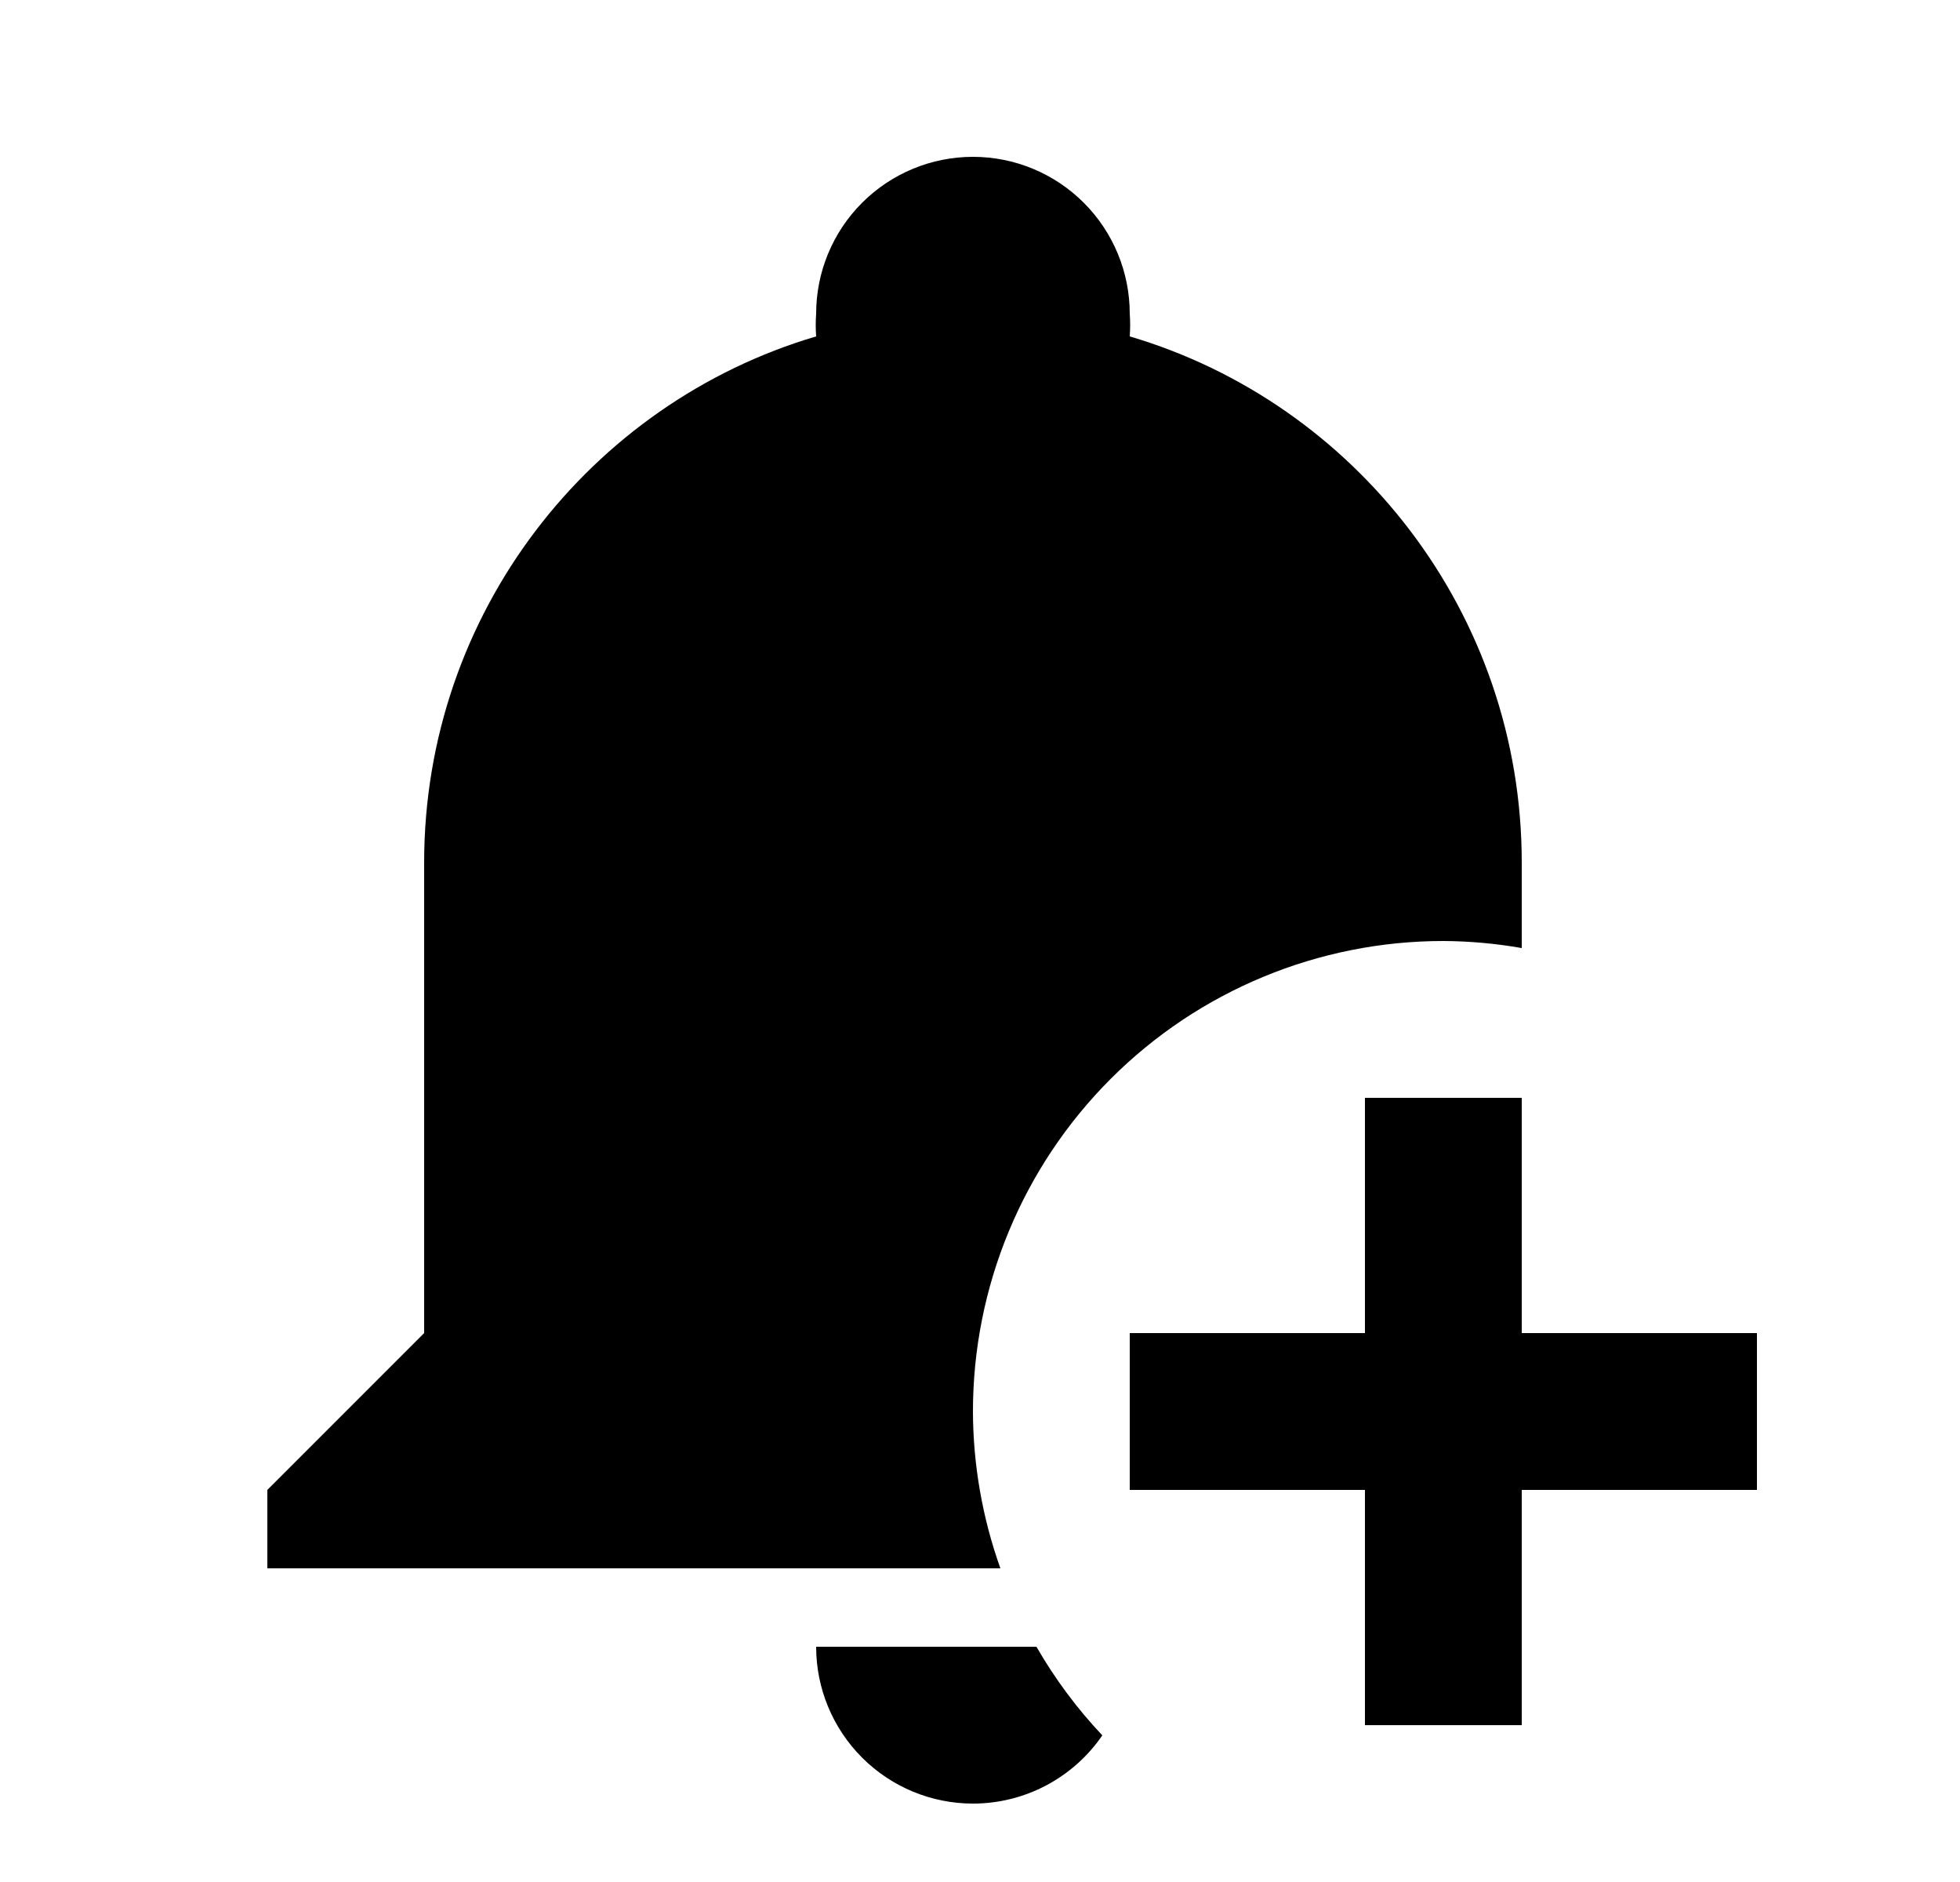 <svg width="25" height="24" viewBox="0 0 25 24" fill="none" xmlns="http://www.w3.org/2000/svg">
<g id="195">
<path id="Vector" d="M17.41 14V17H14.41V19H17.41V22H19.41V19H22.41V17H19.41V14M12.41 2C11.88 2 11.371 2.211 10.996 2.586C10.621 2.961 10.41 3.47 10.41 4C10.403 4.097 10.403 4.193 10.41 4.29C7.53 5.14 5.41 7.82 5.41 11V17L3.41 19V20H12.76C12.531 19.358 12.412 18.682 12.41 18C12.41 16.409 13.042 14.883 14.168 13.757C15.293 12.632 16.819 12 18.41 12C18.745 12.002 19.08 12.032 19.41 12.09V11C19.41 7.82 17.29 5.14 14.41 4.29C14.417 4.193 14.417 4.097 14.41 4C14.41 3.47 14.199 2.961 13.824 2.586C13.449 2.211 12.941 2 12.41 2ZM10.41 21C10.41 21.53 10.621 22.039 10.996 22.414C11.371 22.789 11.88 23 12.41 23C12.735 23 13.055 22.921 13.343 22.769C13.63 22.617 13.877 22.398 14.06 22.13C13.737 21.788 13.455 21.408 13.22 21H10.41Z" fill="black"/>
</g>
</svg>
